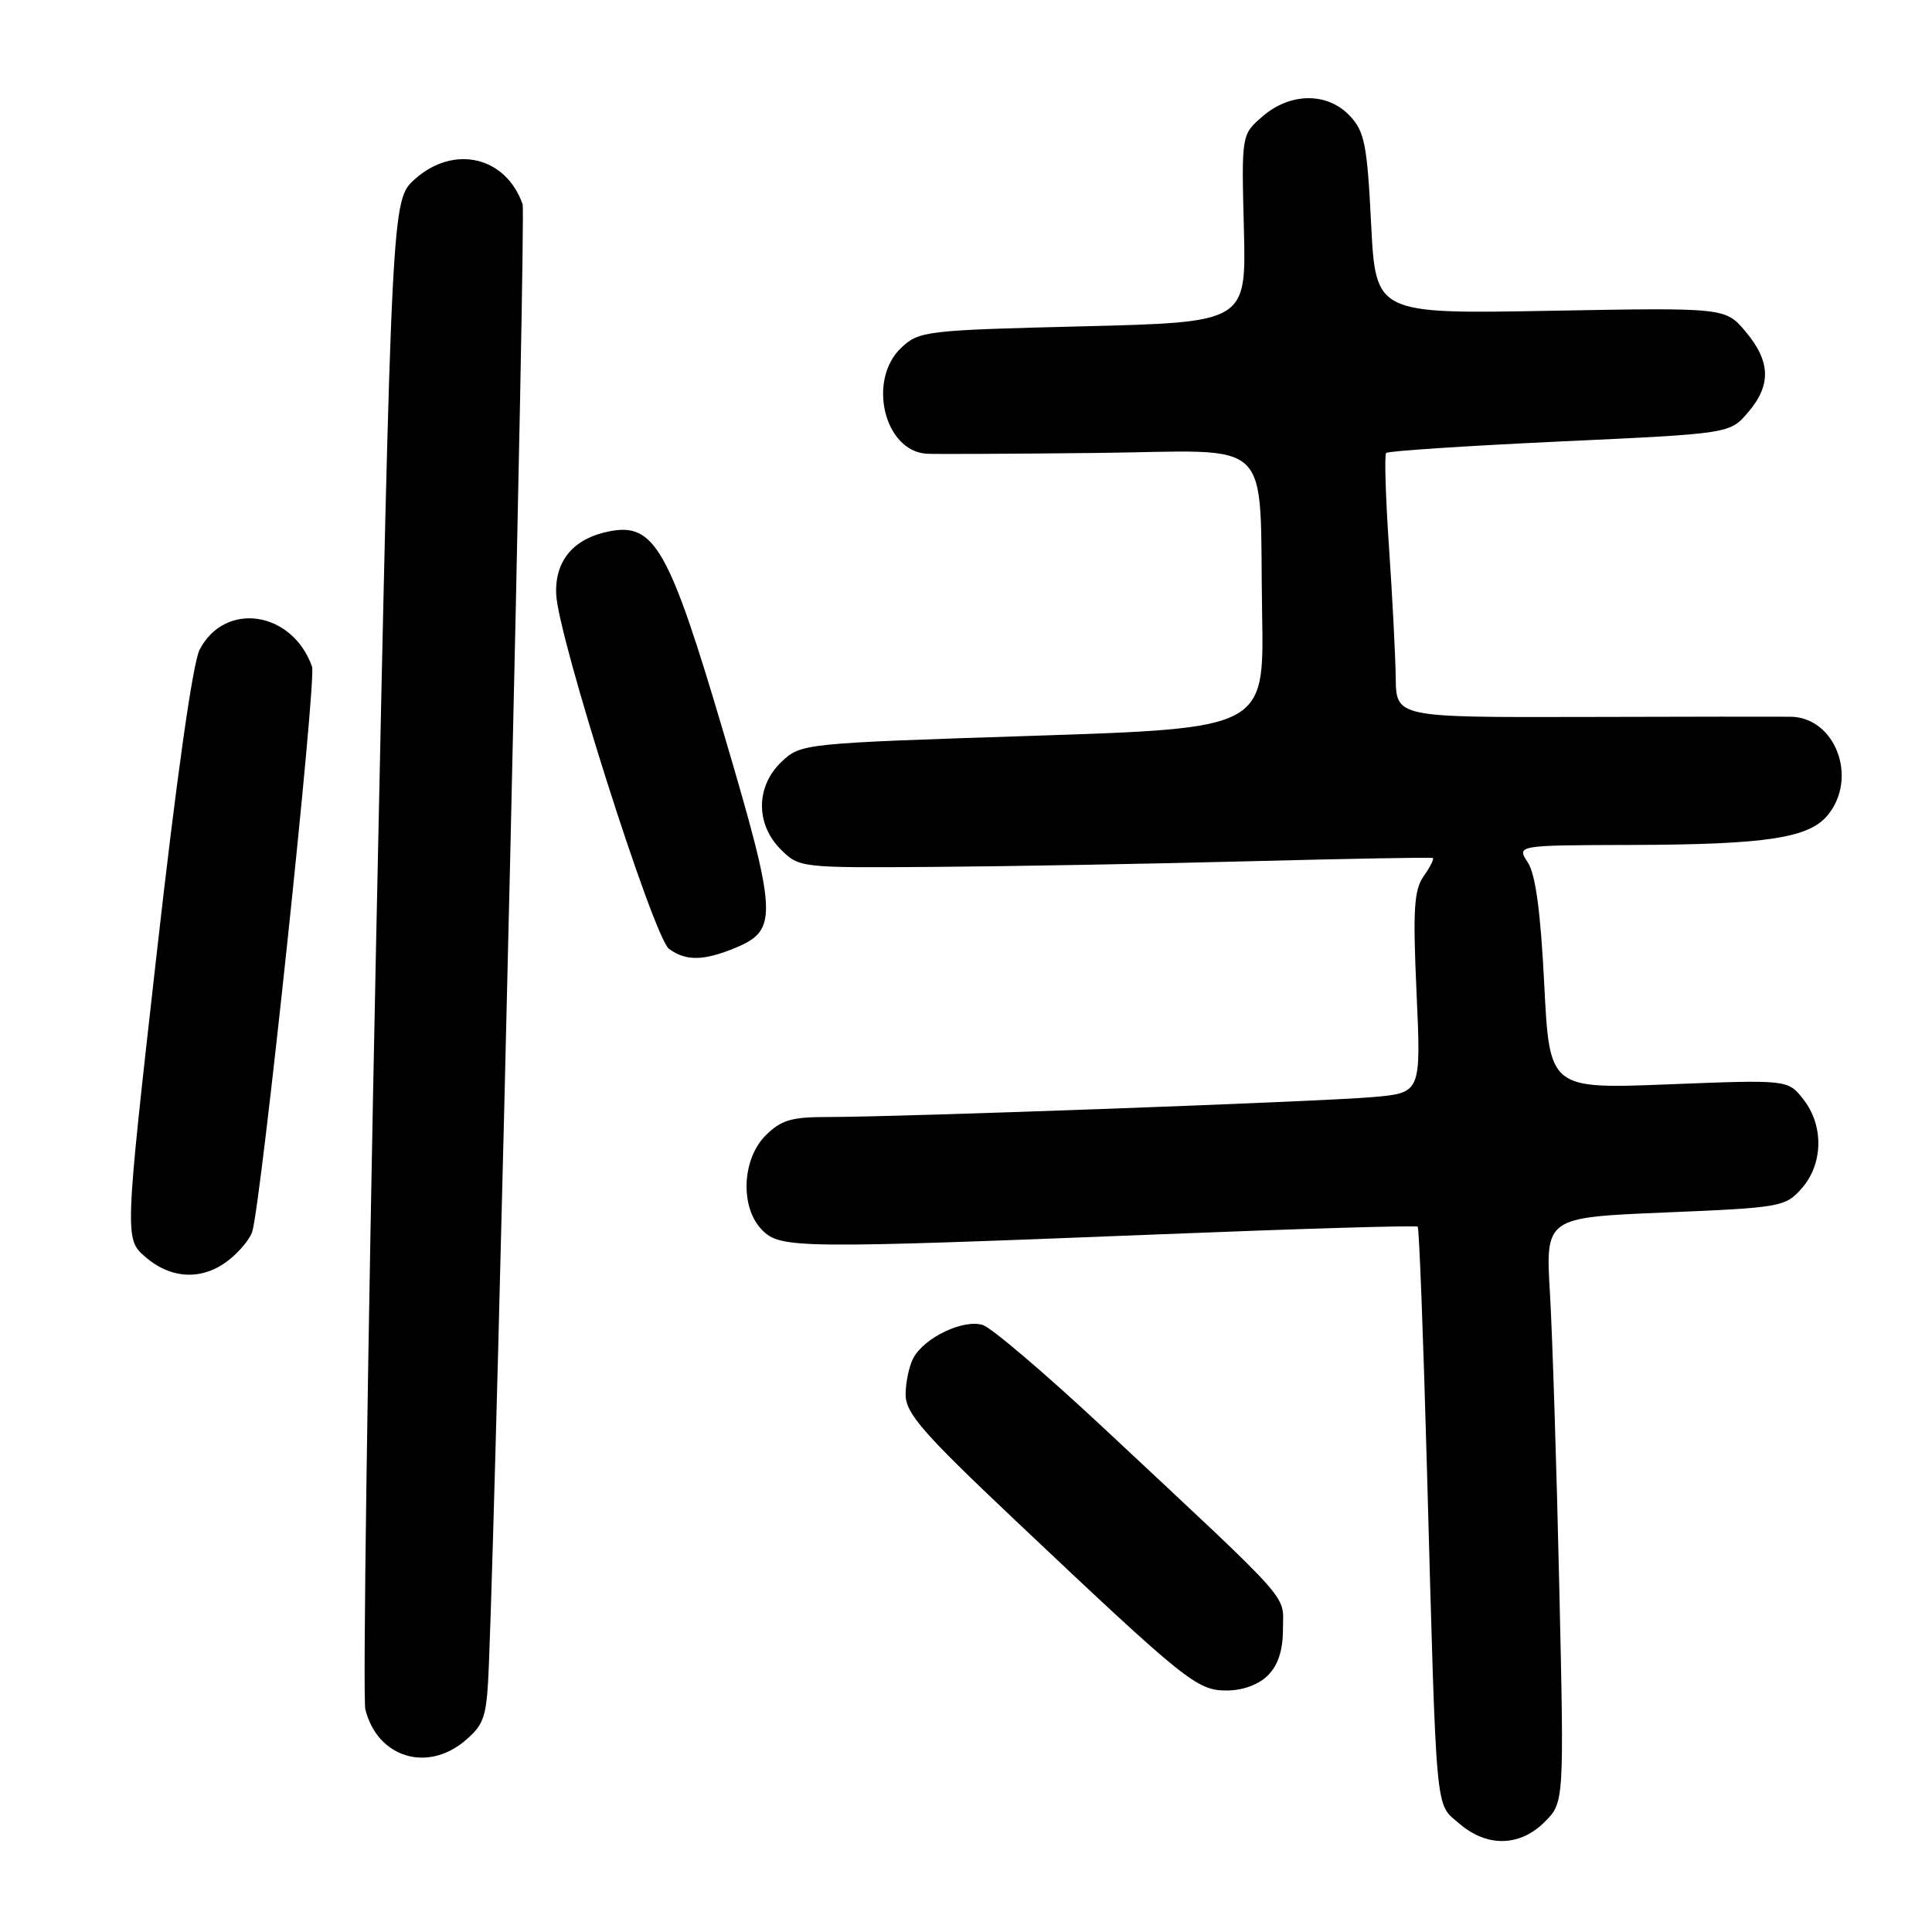 <?xml version="1.0" encoding="UTF-8" standalone="no"?>
<!DOCTYPE svg PUBLIC "-//W3C//DTD SVG 1.1//EN" "http://www.w3.org/Graphics/SVG/1.1/DTD/svg11.dtd" >
<svg xmlns="http://www.w3.org/2000/svg" xmlns:xlink="http://www.w3.org/1999/xlink" version="1.1" viewBox="0 0 256 256">
 <g >
 <path fill="currentColor"
d=" M 204.67 241.42 C 207.26 238.83 207.26 238.83 206.61 210.17 C 206.26 194.40 205.70 176.96 205.38 171.41 C 204.78 161.32 204.78 161.32 220.64 160.66 C 236.02 160.02 236.57 159.92 238.75 157.45 C 241.59 154.22 241.68 149.13 238.95 145.66 C 236.90 143.06 236.90 143.06 221.11 143.68 C 205.32 144.30 205.32 144.30 204.62 130.42 C 204.14 120.82 203.47 115.84 202.44 114.27 C 200.95 112.00 200.95 112.00 216.23 111.96 C 234.10 111.91 239.74 111.04 242.21 107.98 C 246.23 103.03 243.18 95.04 237.25 94.97 C 235.74 94.95 223.36 94.96 209.75 95.00 C 185.00 95.06 185.00 95.06 184.94 89.78 C 184.90 86.88 184.50 79.10 184.05 72.50 C 183.60 65.90 183.43 60.29 183.67 60.02 C 183.92 59.76 194.27 59.08 206.66 58.50 C 229.21 57.46 229.21 57.46 231.60 54.67 C 234.72 51.05 234.63 47.91 231.31 43.95 C 228.62 40.76 228.62 40.76 205.45 41.18 C 182.29 41.60 182.29 41.60 181.68 29.66 C 181.16 19.18 180.81 17.43 178.87 15.36 C 175.91 12.21 171.00 12.23 167.31 15.41 C 164.50 17.83 164.50 17.83 164.82 30.27 C 165.14 42.70 165.14 42.70 143.51 43.24 C 122.71 43.75 121.78 43.86 119.44 46.06 C 114.91 50.31 117.13 59.73 122.75 60.12 C 123.71 60.19 133.81 60.14 145.19 60.02 C 169.33 59.76 166.82 57.32 167.24 81.50 C 167.50 96.50 167.50 96.50 136.83 97.50 C 106.38 98.49 106.14 98.52 103.58 100.92 C 100.14 104.16 100.09 109.18 103.45 112.55 C 105.89 114.98 106.07 115.00 123.70 114.87 C 133.49 114.80 152.30 114.47 165.50 114.12 C 178.70 113.78 189.66 113.58 189.85 113.69 C 190.05 113.79 189.51 114.87 188.65 116.09 C 187.36 117.93 187.20 120.51 187.70 131.55 C 188.30 144.81 188.30 144.81 181.90 145.37 C 174.97 145.98 119.18 148.02 109.70 148.01 C 104.88 148.00 103.50 148.41 101.45 150.45 C 98.28 153.62 98.05 160.05 101.00 163.00 C 103.44 165.44 105.62 165.46 153.50 163.56 C 172.20 162.81 187.66 162.35 187.85 162.54 C 188.05 162.72 188.60 177.19 189.08 194.69 C 190.37 241.42 190.13 238.86 193.36 241.63 C 197.03 244.79 201.38 244.71 204.67 241.42 Z  M 61.68 230.60 C 64.23 228.40 64.50 227.51 64.79 220.35 C 65.92 191.82 69.69 28.34 69.25 27.07 C 67.03 20.72 60.13 19.12 54.96 23.75 C 51.90 26.50 51.90 26.50 49.83 125.23 C 48.70 179.53 48.06 225.11 48.41 226.51 C 50.01 232.89 56.64 234.93 61.68 230.60 Z  M 168.00 222.00 C 169.36 220.64 170.00 218.67 170.00 215.82 C 170.00 211.12 171.73 213.05 146.41 189.38 C 138.69 182.16 131.41 175.95 130.23 175.57 C 127.67 174.76 122.49 177.22 121.03 179.94 C 120.46 181.00 120.00 183.18 120.00 184.79 C 120.00 187.25 122.24 189.83 134.25 201.19 C 157.15 222.84 158.59 224.00 162.53 224.00 C 164.67 224.00 166.77 223.23 168.00 222.00 Z  M 30.31 166.97 C 31.72 165.86 33.12 164.17 33.42 163.22 C 34.61 159.43 41.96 90.05 41.35 88.34 C 38.74 80.96 29.80 79.61 26.45 86.09 C 25.54 87.86 23.38 103.12 20.74 126.56 C 16.50 164.18 16.50 164.18 19.31 166.59 C 22.73 169.53 26.87 169.68 30.31 166.97 Z  M 97.50 125.57 C 103.13 123.21 103.02 121.29 95.89 97.14 C 88.65 72.63 86.71 69.21 80.71 70.41 C 75.98 71.35 73.50 74.30 73.70 78.76 C 73.95 84.45 86.61 124.24 88.65 125.73 C 90.90 127.38 93.27 127.33 97.50 125.57 Z "/>
</g>
</svg>